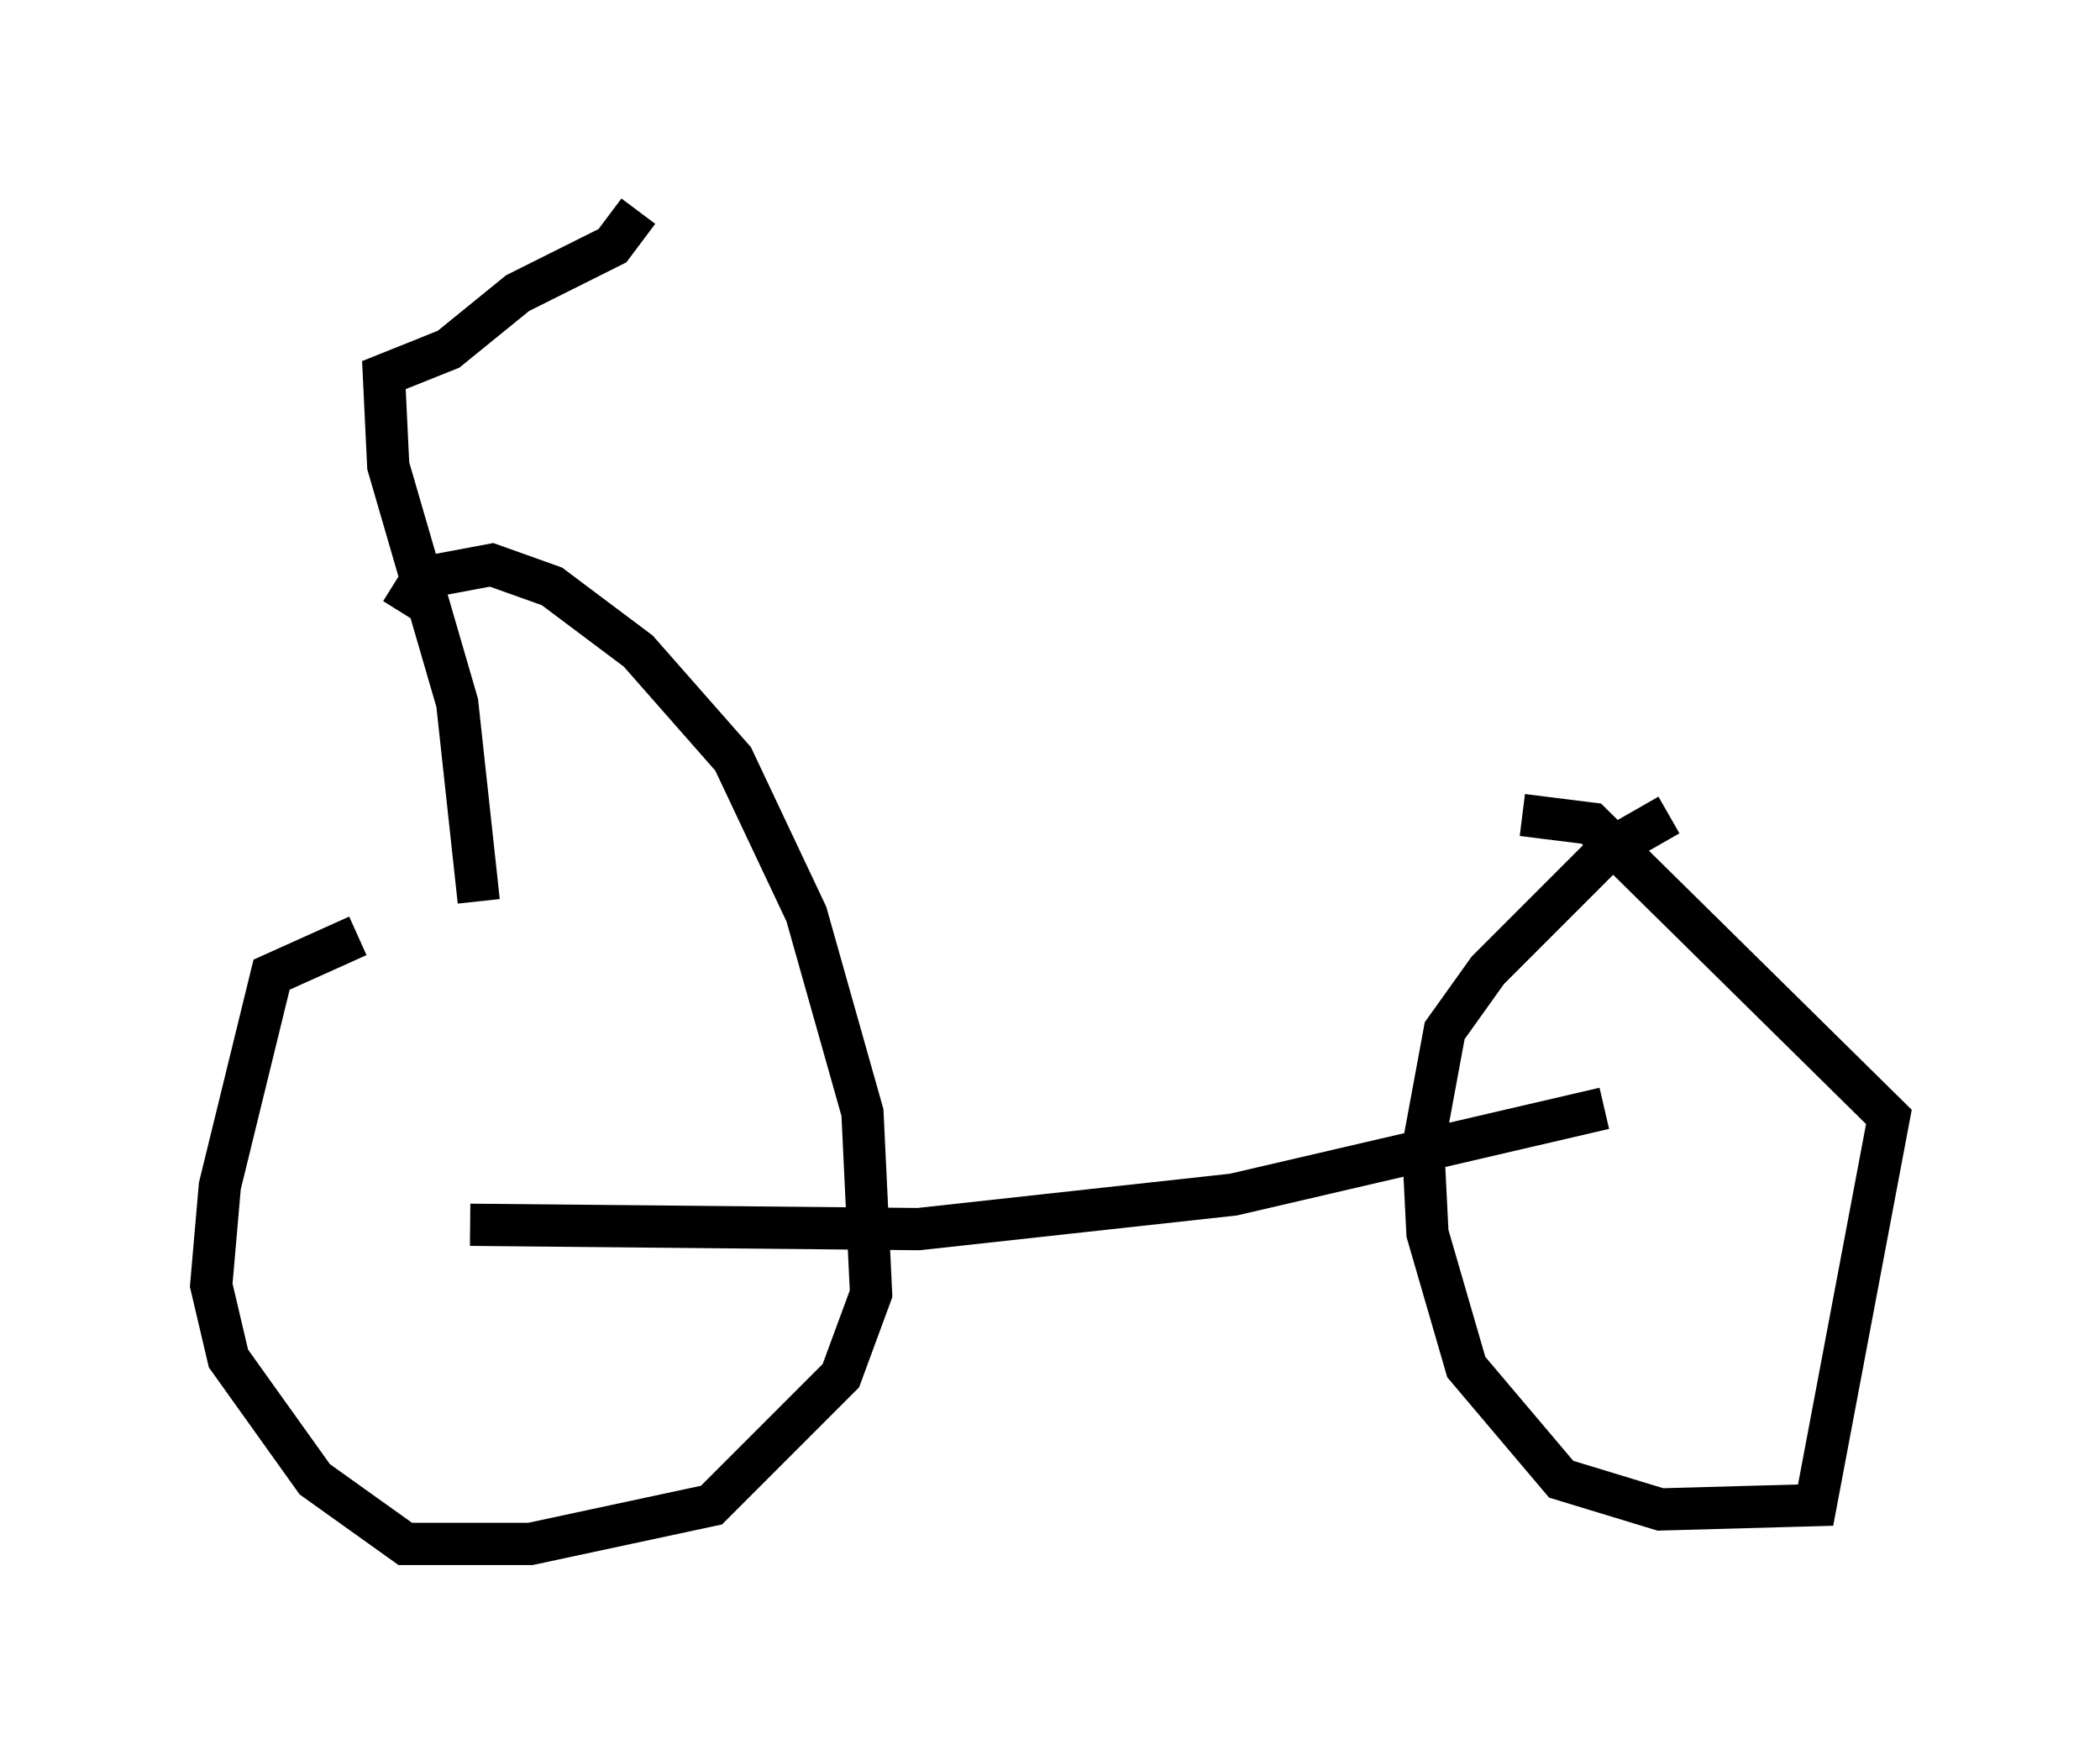 <?xml version="1.0" encoding="utf-8" ?>
<svg baseProfile="full" height="41.544" version="1.1" width="49.711" xmlns="http://www.w3.org/2000/svg" xmlns:ev="http://www.w3.org/2001/xml-events" xmlns:xlink="http://www.w3.org/1999/xlink"><defs /><rect fill="white" height="41.544" width="49.711" x="0" y="0" /><path d="M13.167, 21.946 m-4.696, 0.204 l-2.042, 0.919 -1.225, 5.002 l-0.204, 2.348 0.408, 1.735 l2.042, 2.858 2.144, 1.531 l2.96, 0.0 4.288, -0.919 l3.063, -3.063 0.715, -1.94 l-0.204, -4.288 -1.327, -4.696 l-1.735, -3.675 -2.246, -2.552 l-2.042, -1.531 -1.429, -0.51 l-1.633, 0.306 -0.51, 0.817 m30.013, 4.798 l-1.429, 0.817 -2.858, 2.858 l-1.021, 1.429 -0.51, 2.756 l0.102, 2.042 0.919, 3.165 l2.246, 2.654 2.348, 0.715 l3.675, -0.102 1.735, -9.188 l-7.044, -6.942 -1.633, -0.204 m1.94, 6.942 l-8.779, 2.042 -7.452, 0.817 l-10.617, -0.102 m0.204, -7.656 l-0.51, -4.696 -1.633, -5.615 l-0.102, -2.144 1.531, -0.613 l1.633, -1.327 2.246, -1.123 l0.613, -0.817 " fill="none" stroke="black" stroke-width="1" /></svg>